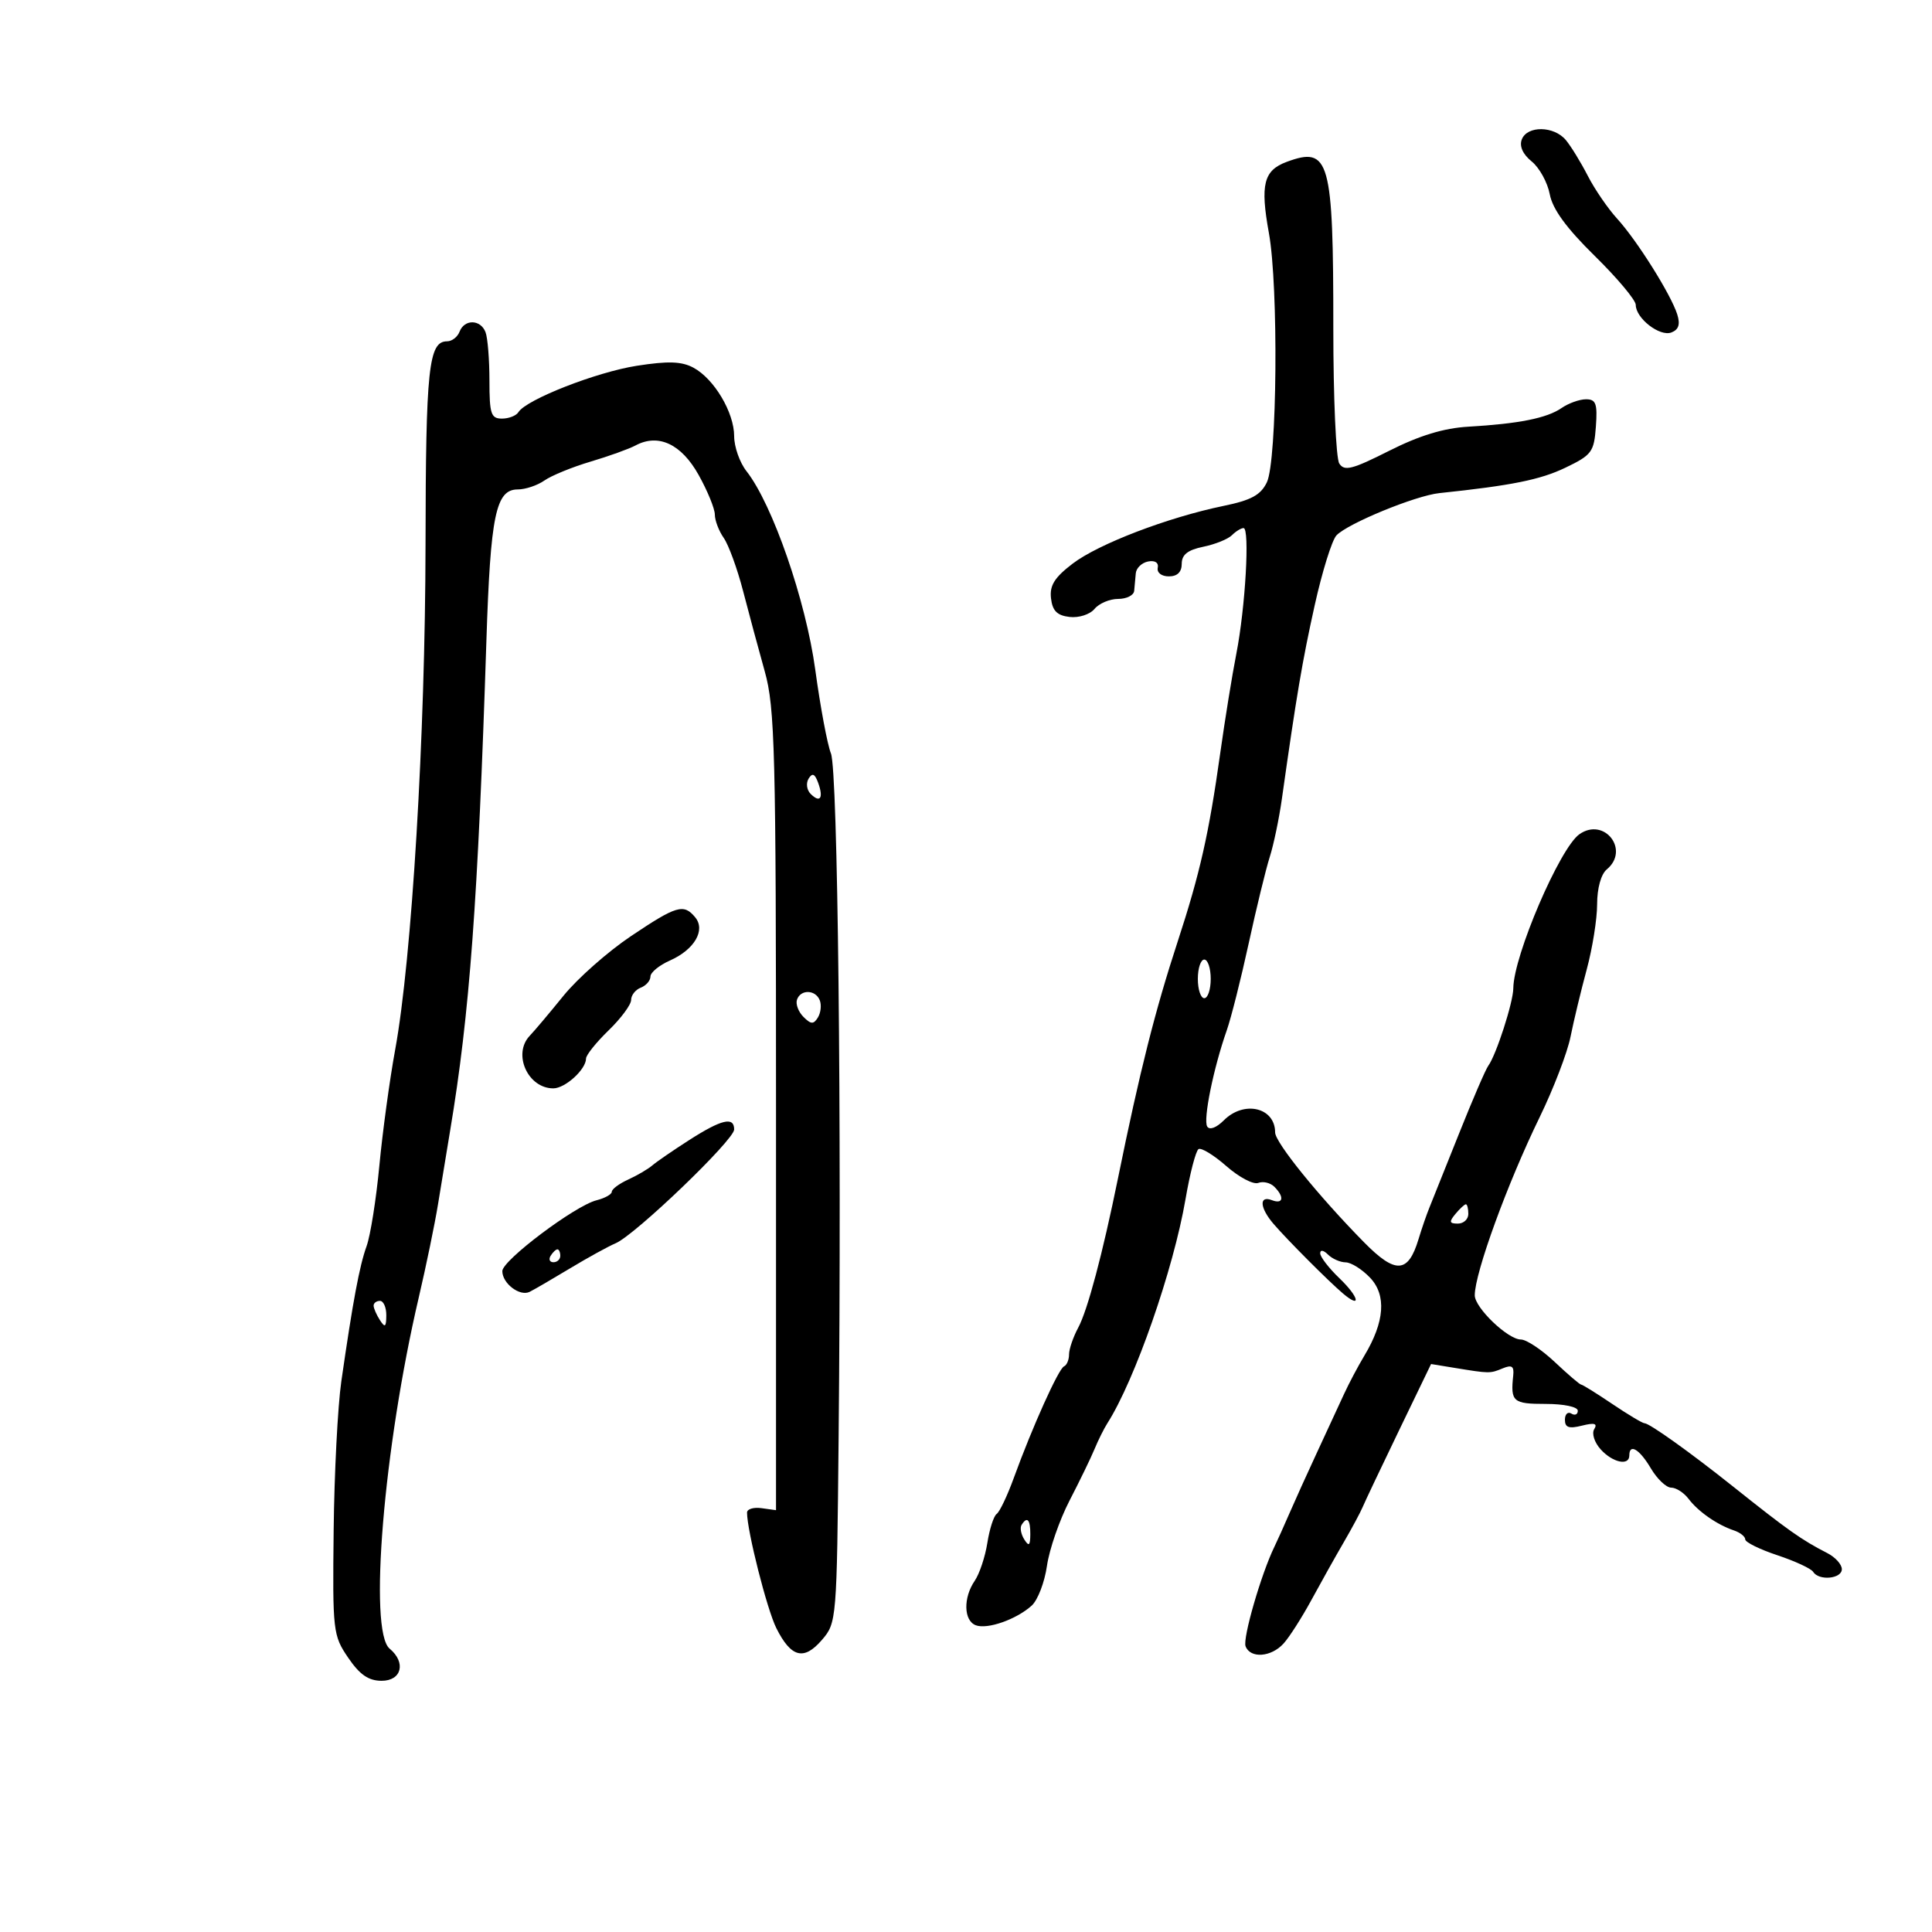 <svg xmlns="http://www.w3.org/2000/svg" width="300" height="300" viewBox="0 0 300 300" version="1.1">
	<path d="M 236.302 21.656 C 235.899 22.704, 236.464 23.957, 237.842 25.073 C 239.038 26.042, 240.300 28.334, 240.647 30.167 C 241.084 32.478, 243.227 35.415, 247.638 39.747 C 251.137 43.182, 254 46.600, 254 47.342 C 254 49.428, 257.731 52.317, 259.532 51.626 C 260.667 51.190, 260.933 50.365, 260.440 48.810 C 259.456 45.711, 254.196 37.339, 251.104 33.949 C 249.672 32.380, 247.622 29.387, 246.550 27.298 C 245.477 25.209, 243.945 22.712, 243.145 21.750 C 241.304 19.535, 237.138 19.478, 236.302 21.656 M 199.796 25.136 C 196.217 26.460, 195.668 28.654, 197.033 36.180 C 198.541 44.497, 198.320 71.564, 196.717 74.895 C 195.766 76.869, 194.296 77.670, 190 78.555 C 181.358 80.334, 170.581 84.455, 166.568 87.516 C 163.744 89.670, 162.967 90.913, 163.199 92.908 C 163.425 94.853, 164.145 95.575, 166.086 95.801 C 167.524 95.968, 169.242 95.413, 169.958 94.551 C 170.666 93.698, 172.315 93, 173.622 93 C 174.930 93, 176.052 92.438, 176.115 91.750 C 176.179 91.063, 176.291 89.832, 176.365 89.016 C 176.439 88.200, 177.299 87.378, 178.276 87.188 C 179.345 86.980, 179.942 87.372, 179.776 88.172 C 179.619 88.925, 180.365 89.500, 181.499 89.500 C 182.815 89.500, 183.498 88.832, 183.499 87.544 C 183.500 86.129, 184.426 85.397, 186.843 84.901 C 188.681 84.524, 190.684 83.716, 191.293 83.107 C 191.902 82.498, 192.714 82, 193.099 82 C 194.090 82, 193.380 94.373, 191.980 101.500 C 191.332 104.800, 190.202 111.775, 189.470 117 C 187.726 129.439, 186.323 135.652, 182.885 146.156 C 179.352 156.952, 176.993 166.305, 173.592 183 C 171.208 194.708, 168.879 203.453, 167.427 206.154 C 166.642 207.614, 166 209.489, 166 210.321 C 166 211.153, 165.650 211.983, 165.222 212.167 C 164.372 212.531, 160.296 221.586, 157.420 229.500 C 156.420 232.250, 155.226 234.761, 154.766 235.081 C 154.306 235.400, 153.653 237.425, 153.315 239.581 C 152.977 241.736, 152.093 244.388, 151.350 245.473 C 149.554 248.097, 149.635 251.646, 151.509 252.365 C 153.308 253.055, 157.821 251.472, 160.204 249.315 C 161.143 248.465, 162.210 245.684, 162.573 243.135 C 162.937 240.586, 164.516 236.025, 166.083 233 C 167.650 229.975, 169.396 226.375, 169.963 225 C 170.531 223.625, 171.427 221.825, 171.954 221 C 176.208 214.347, 182.210 197.133, 184.086 186.205 C 184.774 182.192, 185.685 178.695, 186.109 178.433 C 186.533 178.170, 188.483 179.364, 190.443 181.084 C 192.402 182.804, 194.624 183.974, 195.381 183.684 C 196.137 183.394, 197.261 183.661, 197.878 184.278 C 199.476 185.876, 199.265 187.039, 197.500 186.362 C 195.472 185.583, 195.605 187.539, 197.750 190.040 C 199.870 192.511, 206.329 198.986, 208.534 200.851 C 211.468 203.332, 211.021 201.394, 207.990 198.490 C 206.345 196.915, 205 195.170, 205 194.613 C 205 194.033, 205.513 194.113, 206.200 194.800 C 206.860 195.460, 208.098 196.008, 208.950 196.017 C 209.803 196.027, 211.511 197.101, 212.747 198.405 C 215.314 201.113, 215.010 205.258, 211.861 210.500 C 210.870 212.150, 209.440 214.850, 208.684 216.500 C 207.928 218.150, 206.054 222.200, 204.520 225.500 C 202.987 228.800, 201.051 233.075, 200.219 235 C 199.387 236.925, 198.337 239.258, 197.886 240.184 C 195.838 244.389, 192.940 254.400, 193.413 255.634 C 194.154 257.565, 197.392 257.329, 199.316 255.203 C 200.211 254.215, 202.152 251.177, 203.631 248.453 C 205.110 245.729, 207.367 241.700, 208.647 239.500 C 209.927 237.300, 211.256 234.825, 211.600 234 C 211.945 233.175, 214.474 227.844, 217.221 222.153 L 222.215 211.806 225.858 212.402 C 231.322 213.295, 231.361 213.296, 233.337 212.479 C 234.765 211.888, 235.128 212.140, 234.971 213.610 C 234.539 217.657, 234.933 218, 240 218 C 242.852 218, 245 218.455, 245 219.059 C 245 219.641, 244.550 219.840, 244 219.500 C 243.450 219.160, 243 219.592, 243 220.460 C 243 221.668, 243.622 221.882, 245.649 221.373 C 247.585 220.887, 248.097 221.034, 247.551 221.917 C 247.135 222.591, 247.580 223.984, 248.557 225.063 C 250.421 227.122, 253 227.666, 253 226 C 253 224.077, 254.583 225.025, 256.341 228 C 257.316 229.650, 258.737 231, 259.500 231 C 260.263 231, 261.481 231.787, 262.209 232.750 C 263.699 234.723, 266.644 236.771, 269.250 237.646 C 270.212 237.969, 271 238.595, 271 239.036 C 271 239.478, 273.245 240.585, 275.988 241.496 C 278.732 242.407, 281.233 243.569, 281.547 244.076 C 282.428 245.502, 286 245.168, 286 243.661 C 286 242.924, 284.988 241.802, 283.750 241.168 C 279.733 239.109, 277.685 237.662, 269.092 230.811 C 262.475 225.536, 256.126 221, 255.360 221 C 255.046 221, 252.790 219.650, 250.345 218 C 247.900 216.350, 245.729 215, 245.521 215 C 245.313 215, 243.472 213.425, 241.431 211.500 C 239.390 209.575, 237.020 208, 236.165 208 C 234.148 208, 229 203.066, 229 201.134 C 229 197.669, 234.063 183.771, 239.070 173.491 C 241.215 169.086, 243.375 163.461, 243.870 160.991 C 244.365 158.521, 245.497 153.818, 246.385 150.540 C 247.273 147.262, 248 142.704, 248 140.412 C 248 137.928, 248.606 135.742, 249.500 135 C 253.134 131.984, 249.120 126.827, 245.248 129.539 C 242.205 131.670, 235.022 148.418, 234.985 153.465 C 234.970 155.649, 232.326 163.830, 231.099 165.492 C 230.690 166.046, 228.651 170.775, 226.568 176 C 224.485 181.225, 222.413 186.400, 221.964 187.500 C 221.514 188.600, 220.749 190.818, 220.264 192.429 C 218.661 197.745, 216.697 197.862, 211.837 192.931 C 204.782 185.771, 198 177.396, 198 175.842 C 198 171.963, 193.175 170.825, 190.036 173.964 C 188.876 175.124, 187.820 175.517, 187.454 174.925 C 186.799 173.865, 188.425 165.863, 190.487 160 C 191.164 158.075, 192.697 152, 193.894 146.500 C 195.091 141, 196.563 134.956, 197.166 133.068 C 197.768 131.181, 198.615 127.131, 199.047 124.068 C 201.322 107.964, 202.217 102.677, 204.142 94 C 205.301 88.775, 206.822 83.888, 207.521 83.139 C 209.245 81.295, 219.790 76.961, 223.500 76.571 C 234.728 75.392, 239.171 74.497, 243.068 72.627 C 247.171 70.658, 247.523 70.184, 247.807 66.250 C 248.066 62.682, 247.820 62, 246.280 62 C 245.271 62, 243.557 62.613, 242.473 63.363 C 240.205 64.930, 235.835 65.803, 228 66.256 C 224.188 66.476, 220.411 67.628, 215.695 70.007 C 209.957 72.901, 208.744 73.209, 207.961 71.970 C 207.450 71.161, 207.034 61.725, 207.037 51 C 207.043 24.755, 206.459 22.670, 199.796 25.136 M 71.362 51.500 C 71.045 52.325, 70.175 53, 69.428 53 C 66.552 53, 66.112 57.145, 66.076 84.579 C 66.037 114.152, 63.950 148.880, 61.362 163 C 60.505 167.675, 59.400 175.775, 58.907 181 C 58.413 186.225, 57.521 191.850, 56.925 193.500 C 55.819 196.559, 54.797 202.026, 52.999 214.500 C 52.444 218.350, 51.908 228.775, 51.809 237.666 C 51.633 253.299, 51.708 253.951, 54.064 257.409 C 55.862 260.049, 57.221 260.988, 59.250 260.993 C 62.373 261.001, 63.088 258.148, 60.500 256 C 57.209 253.269, 59.570 224.798, 65.019 201.500 C 66.176 196.550, 67.524 190.025, 68.014 187 C 68.503 183.975, 69.355 178.800, 69.907 175.500 C 72.920 157.490, 74.219 139.929, 75.528 99.500 C 76.160 79.985, 76.986 76, 80.399 76 C 81.585 76, 83.449 75.374, 84.541 74.609 C 85.633 73.844, 88.848 72.529, 91.685 71.686 C 94.522 70.844, 97.671 69.712, 98.682 69.170 C 102.226 67.273, 105.794 68.937, 108.477 73.738 C 109.865 76.221, 111 78.995, 111 79.903 C 111 80.812, 111.621 82.443, 112.380 83.527 C 113.138 84.612, 114.488 88.313, 115.380 91.750 C 116.271 95.188, 117.787 100.813, 118.750 104.250 C 120.331 109.895, 120.500 116.500, 120.500 172.500 L 120.500 234.500 118.250 234.187 C 117.013 234.015, 116 234.323, 116 234.872 C 116 237.704, 119.100 249.931, 120.552 252.824 C 122.843 257.389, 124.829 257.901, 127.628 254.646 C 129.913 251.989, 129.944 251.618, 130.220 223.229 C 130.702 173.793, 130.094 119.658, 129.029 117 C 128.478 115.625, 127.382 109.775, 126.595 104 C 125.127 93.230, 119.954 78.300, 115.911 73.160 C 114.860 71.824, 114 69.382, 114 67.733 C 114 64.045, 110.886 58.812, 107.666 57.089 C 105.833 56.108, 103.747 56.039, 98.881 56.798 C 92.606 57.777, 81.706 62.049, 80.498 64.003 C 80.159 64.551, 79.009 65, 77.941 65 C 76.238 65, 76 64.273, 76 59.082 C 76 55.827, 75.727 52.452, 75.393 51.582 C 74.624 49.578, 72.119 49.527, 71.362 51.500 M 125.560 120.904 C 125.128 121.602, 125.268 122.668, 125.870 123.270 C 127.346 124.746, 127.906 123.934, 127.047 121.566 C 126.528 120.138, 126.140 119.965, 125.560 120.904 M 97.969 145.367 C 94.388 147.769, 89.677 151.932, 87.500 154.617 C 85.323 157.303, 82.969 160.095, 82.271 160.821 C 79.561 163.640, 81.950 169, 85.916 169 C 87.767 169, 91 166.054, 91 164.367 C 91 163.831, 92.575 161.866, 94.500 160 C 96.425 158.134, 98 156.007, 98 155.272 C 98 154.538, 98.675 153.678, 99.500 153.362 C 100.325 153.045, 101 152.269, 101 151.637 C 101 151.005, 102.356 149.888, 104.013 149.155 C 107.828 147.466, 109.604 144.433, 107.947 142.436 C 106.161 140.284, 105.068 140.605, 97.969 145.367 M 186 152 C 186 153.650, 186.450 155, 187 155 C 187.550 155, 188 153.650, 188 152 C 188 150.350, 187.550 149, 187 149 C 186.450 149, 186 150.350, 186 152 M 123.753 155.241 C 123.525 155.924, 123.979 157.122, 124.760 157.903 C 125.926 159.069, 126.328 159.087, 126.998 158.003 C 127.447 157.276, 127.583 156.078, 127.300 155.341 C 126.654 153.655, 124.304 153.589, 123.753 155.241 M 107 177.041 C 104.525 178.627, 101.954 180.394, 101.288 180.967 C 100.621 181.540, 98.933 182.529, 97.538 183.165 C 96.142 183.801, 95 184.650, 95 185.052 C 95 185.454, 93.932 186.051, 92.628 186.379 C 89.298 187.214, 78 195.708, 78 197.375 C 78 199.292, 80.711 201.354, 82.237 200.599 C 82.932 200.255, 85.750 198.617, 88.500 196.959 C 91.250 195.300, 94.439 193.545, 95.587 193.058 C 98.628 191.769, 114 177.014, 114 175.385 C 114 173.343, 112.046 173.806, 107 177.041 M 226 188.500 C 224.980 189.729, 225.049 190, 226.378 190 C 227.270 190, 228 189.325, 228 188.500 C 228 187.675, 227.830 187, 227.622 187 C 227.415 187, 226.685 187.675, 226 188.500 M 85.500 195 C 85.160 195.550, 85.359 196, 85.941 196 C 86.523 196, 87 195.550, 87 195 C 87 194.450, 86.802 194, 86.559 194 C 86.316 194, 85.840 194.450, 85.500 195 M 58.015 202.750 C 58.024 203.162, 58.467 204.175, 59 205 C 59.784 206.213, 59.972 206.069, 59.985 204.250 C 59.993 203.012, 59.550 202, 59 202 C 58.450 202, 58.007 202.338, 58.015 202.750 M 158.625 236.798 C 158.354 237.237, 158.545 238.249, 159.051 239.048 C 159.768 240.182, 159.973 240.007, 159.985 238.250 C 160 235.937, 159.492 235.394, 158.625 236.798" stroke="none" fill="black" fill-rule="evenodd"/>
</svg>